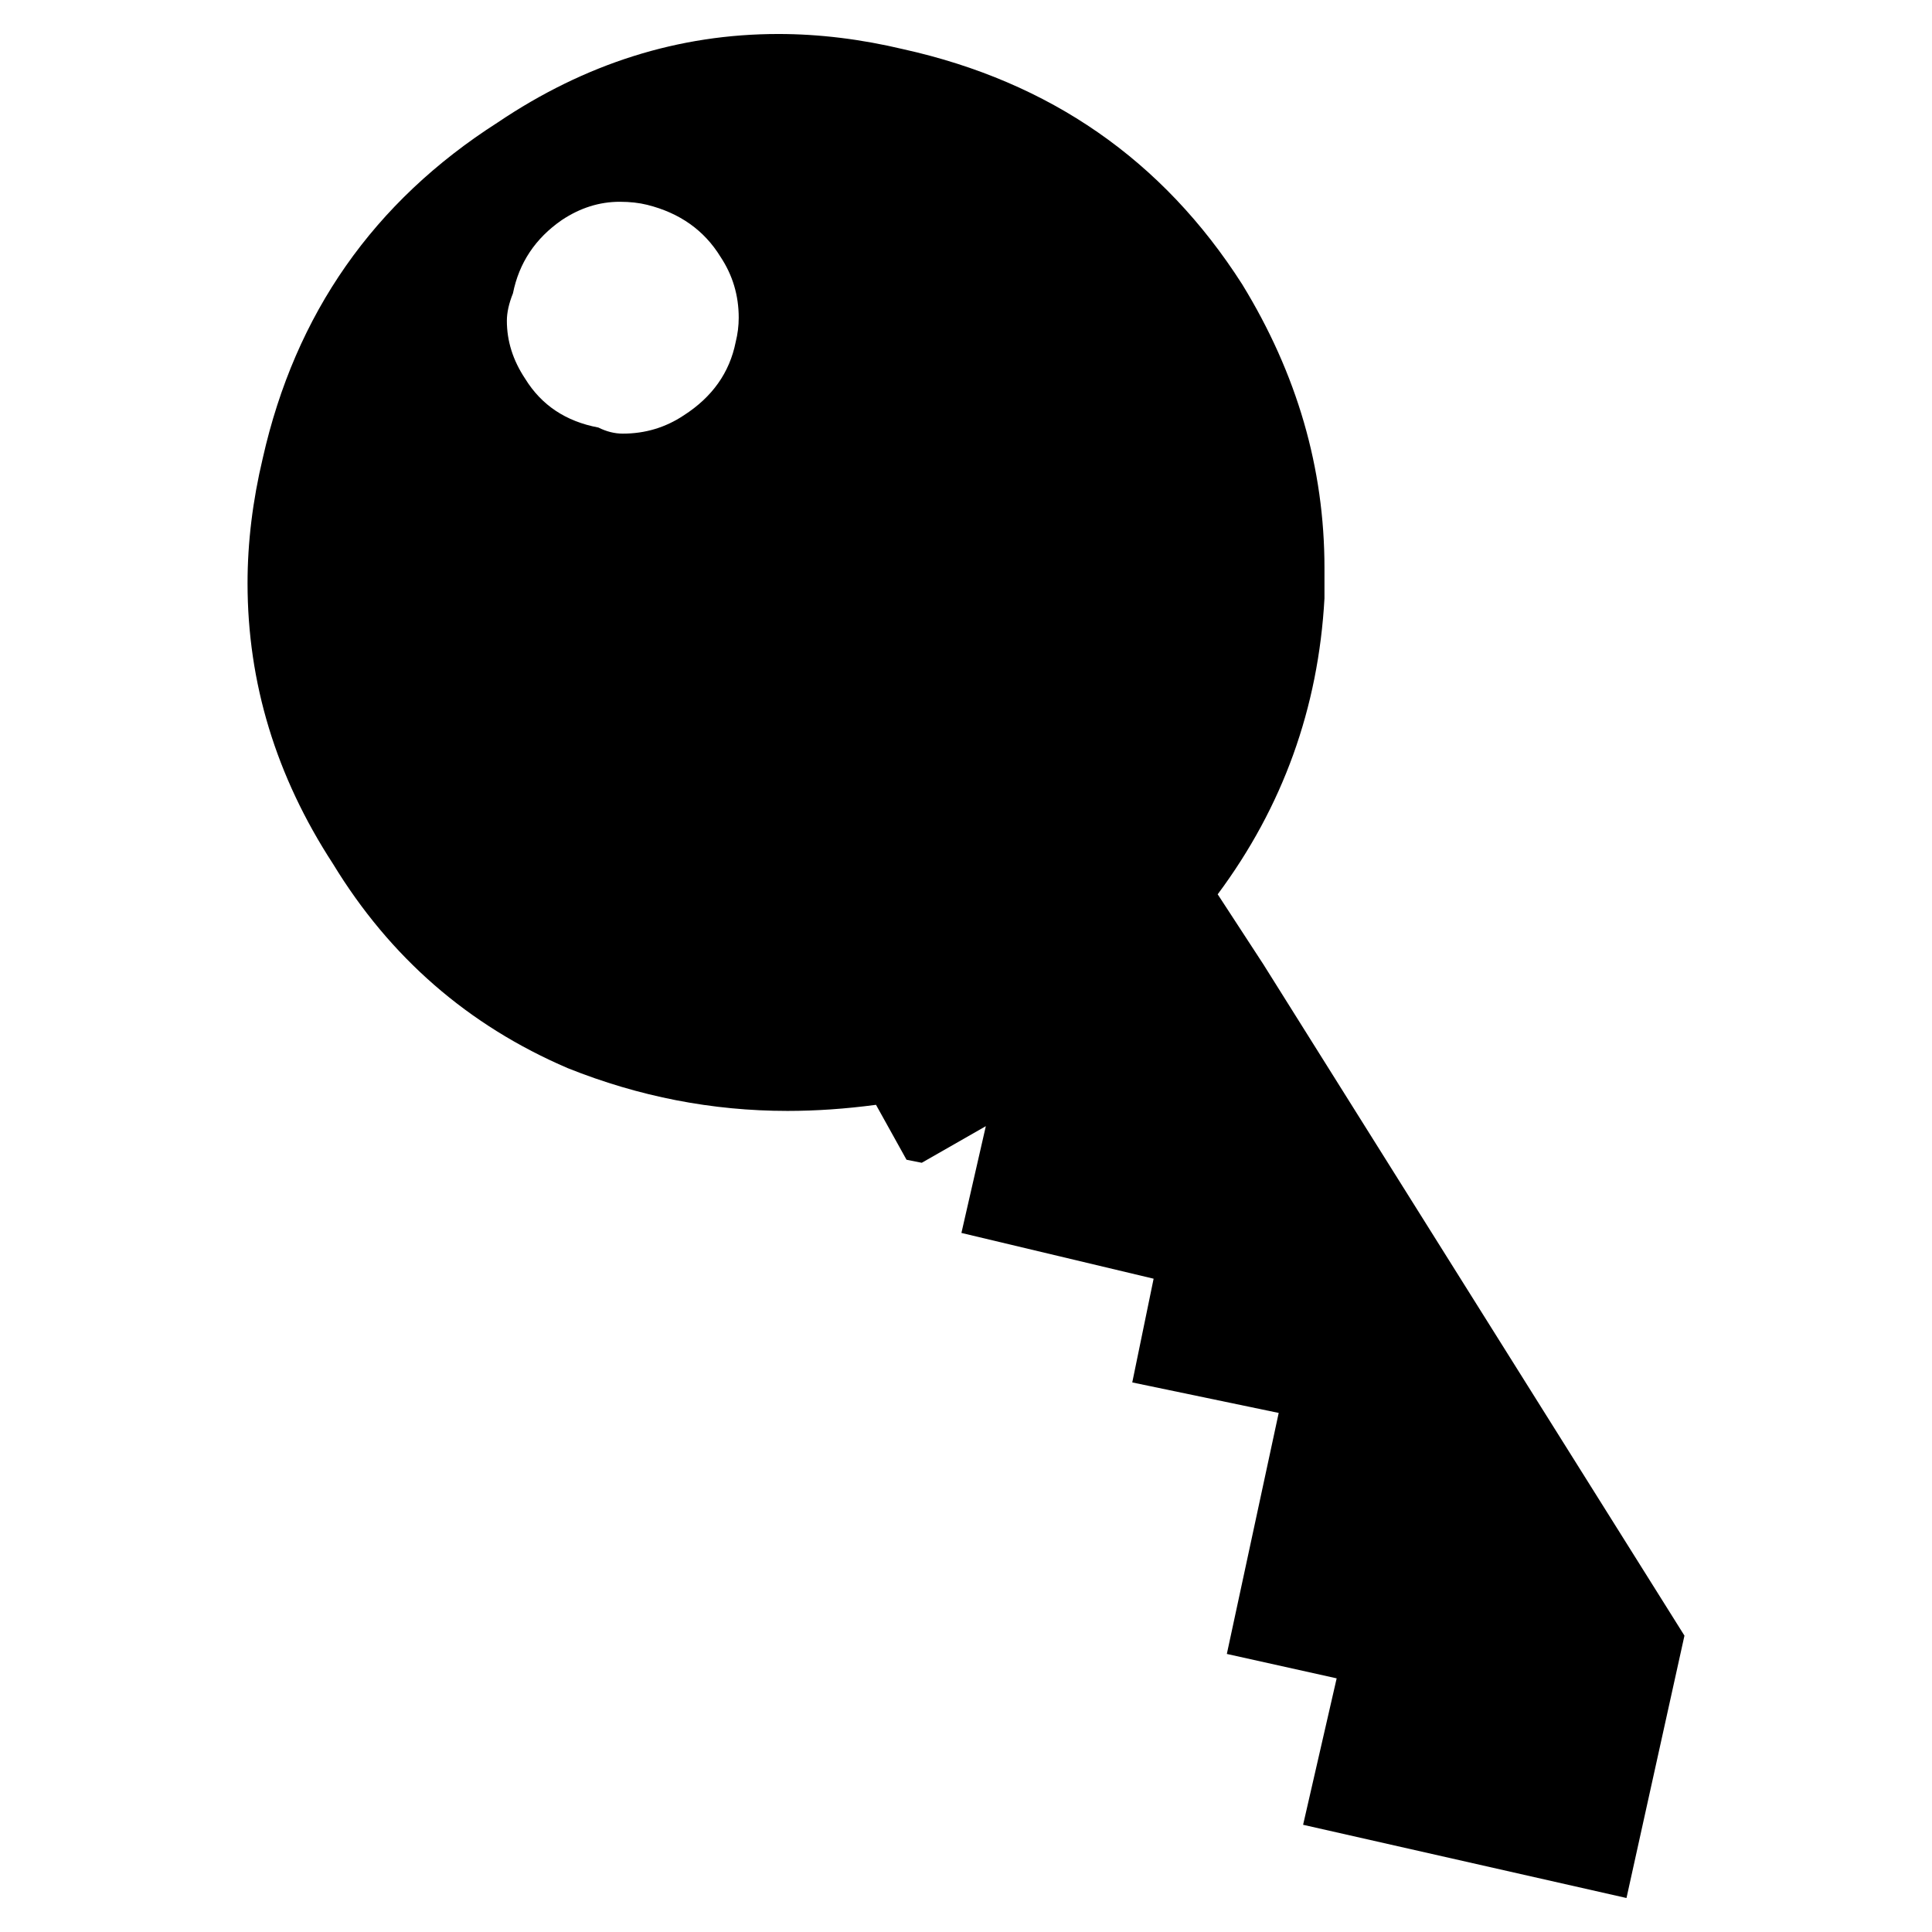 <?xml version="1.0" encoding="UTF-8" standalone="no"?>
<!-- Created with Inkscape (http://www.inkscape.org/) -->

<svg
   xmlns:dc="http://purl.org/dc/elements/1.1/"
   xmlns:cc="http://creativecommons.org/ns#"
   xmlns:rdf="http://www.w3.org/1999/02/22-rdf-syntax-ns#"
   xmlns:svg="http://www.w3.org/2000/svg"
   xmlns="http://www.w3.org/2000/svg"
   xmlns:sodipodi="http://sodipodi.sourceforge.net/DTD/sodipodi-0.dtd"
   xmlns:inkscape="http://www.inkscape.org/namespaces/inkscape"
   width="256"
   height="256"
   viewBox="0 0 256 256"
   id="svg2"
   version="1.1"
   inkscape:version="0.91 r13725"
   sodipodi:docname="key.svg">
  <defs
     id="defs4" />
  <sodipodi:namedview
     id="base"
     pagecolor="#ffffff"
     bordercolor="#666666"
     borderopacity="1.0"
     inkscape:pageopacity="0.0"
     inkscape:pageshadow="2"
     inkscape:zoom="0.98994949"
     inkscape:cx="-141.00604"
     inkscape:cy="133.55637"
     inkscape:document-units="px"
     inkscape:current-layer="layer1"
     showgrid="false"
     units="px"
     inkscape:window-width="1366"
     inkscape:window-height="718"
     inkscape:window-x="0"
     inkscape:window-y="25"
     inkscape:window-maximized="1" />
  <g
     inkscape:label="Ebene 1"
     inkscape:groupmode="layer"
     id="layer1"
     transform="translate(0,-796.362)">
    <g
       style="font-style:normal;font-variant:normal;font-weight:500;font-stretch:normal;font-size:413.943px;line-height:125%;font-family:RaphaelIcons;-inkscape-font-specification:'RaphaelIcons, Medium';text-align:start;letter-spacing:0px;word-spacing:0px;writing-mode:lr-tb;text-anchor:start;fill:#000000;fill-opacity:1;stroke:none;stroke-width:1px;stroke-linecap:butt;stroke-linejoin:miter;stroke-opacity:1"
       id="text3419">
      <path
         d="m 167.414,924.16 55.785,88.933 -7.681,34.765 -42.85,-9.702 4.447,-19.404 -14.553,-3.234 6.872,-31.935 -19.404,-4.042 2.83,-13.744 -25.467,-6.064 3.234,-14.148 -8.489,4.851 -2.021,-0.404 -4.042,-7.276 q -6.064,0.808 -11.723,0.808 -14.957,0 -29.105,-5.659 -19.808,-8.489 -31.127,-27.084 -11.319,-17.382 -11.319,-37.19 0,-8.085 2.021,-16.574 6.468,-28.701 31.127,-44.467 17.382,-11.723 37.19,-11.723 8.085,0 16.574,2.021 29.105,6.468 44.871,31.127 10.915,17.787 10.915,37.594 0,2.021 0,4.042 -1.213,21.829 -14.148,39.211 l 6.064,9.298 z M 90.608,851.396 q 5.659,-3.638 6.872,-9.702 0.404,-1.617 0.404,-3.234 0,-4.447 -2.425,-8.085 -3.234,-5.255 -9.702,-6.872 -1.617,-0.404 -3.638,-0.404 -4.042,0 -7.681,2.425 -5.255,3.638 -6.468,9.702 -0.808,2.021 -0.808,3.638 0,4.042 2.425,7.681 3.234,5.255 9.702,6.468 1.617,0.808 3.234,0.808 4.447,0 8.085,-2.425 z"
         style=""
         id="path3336" />
    </g>
  </g>
</svg>
